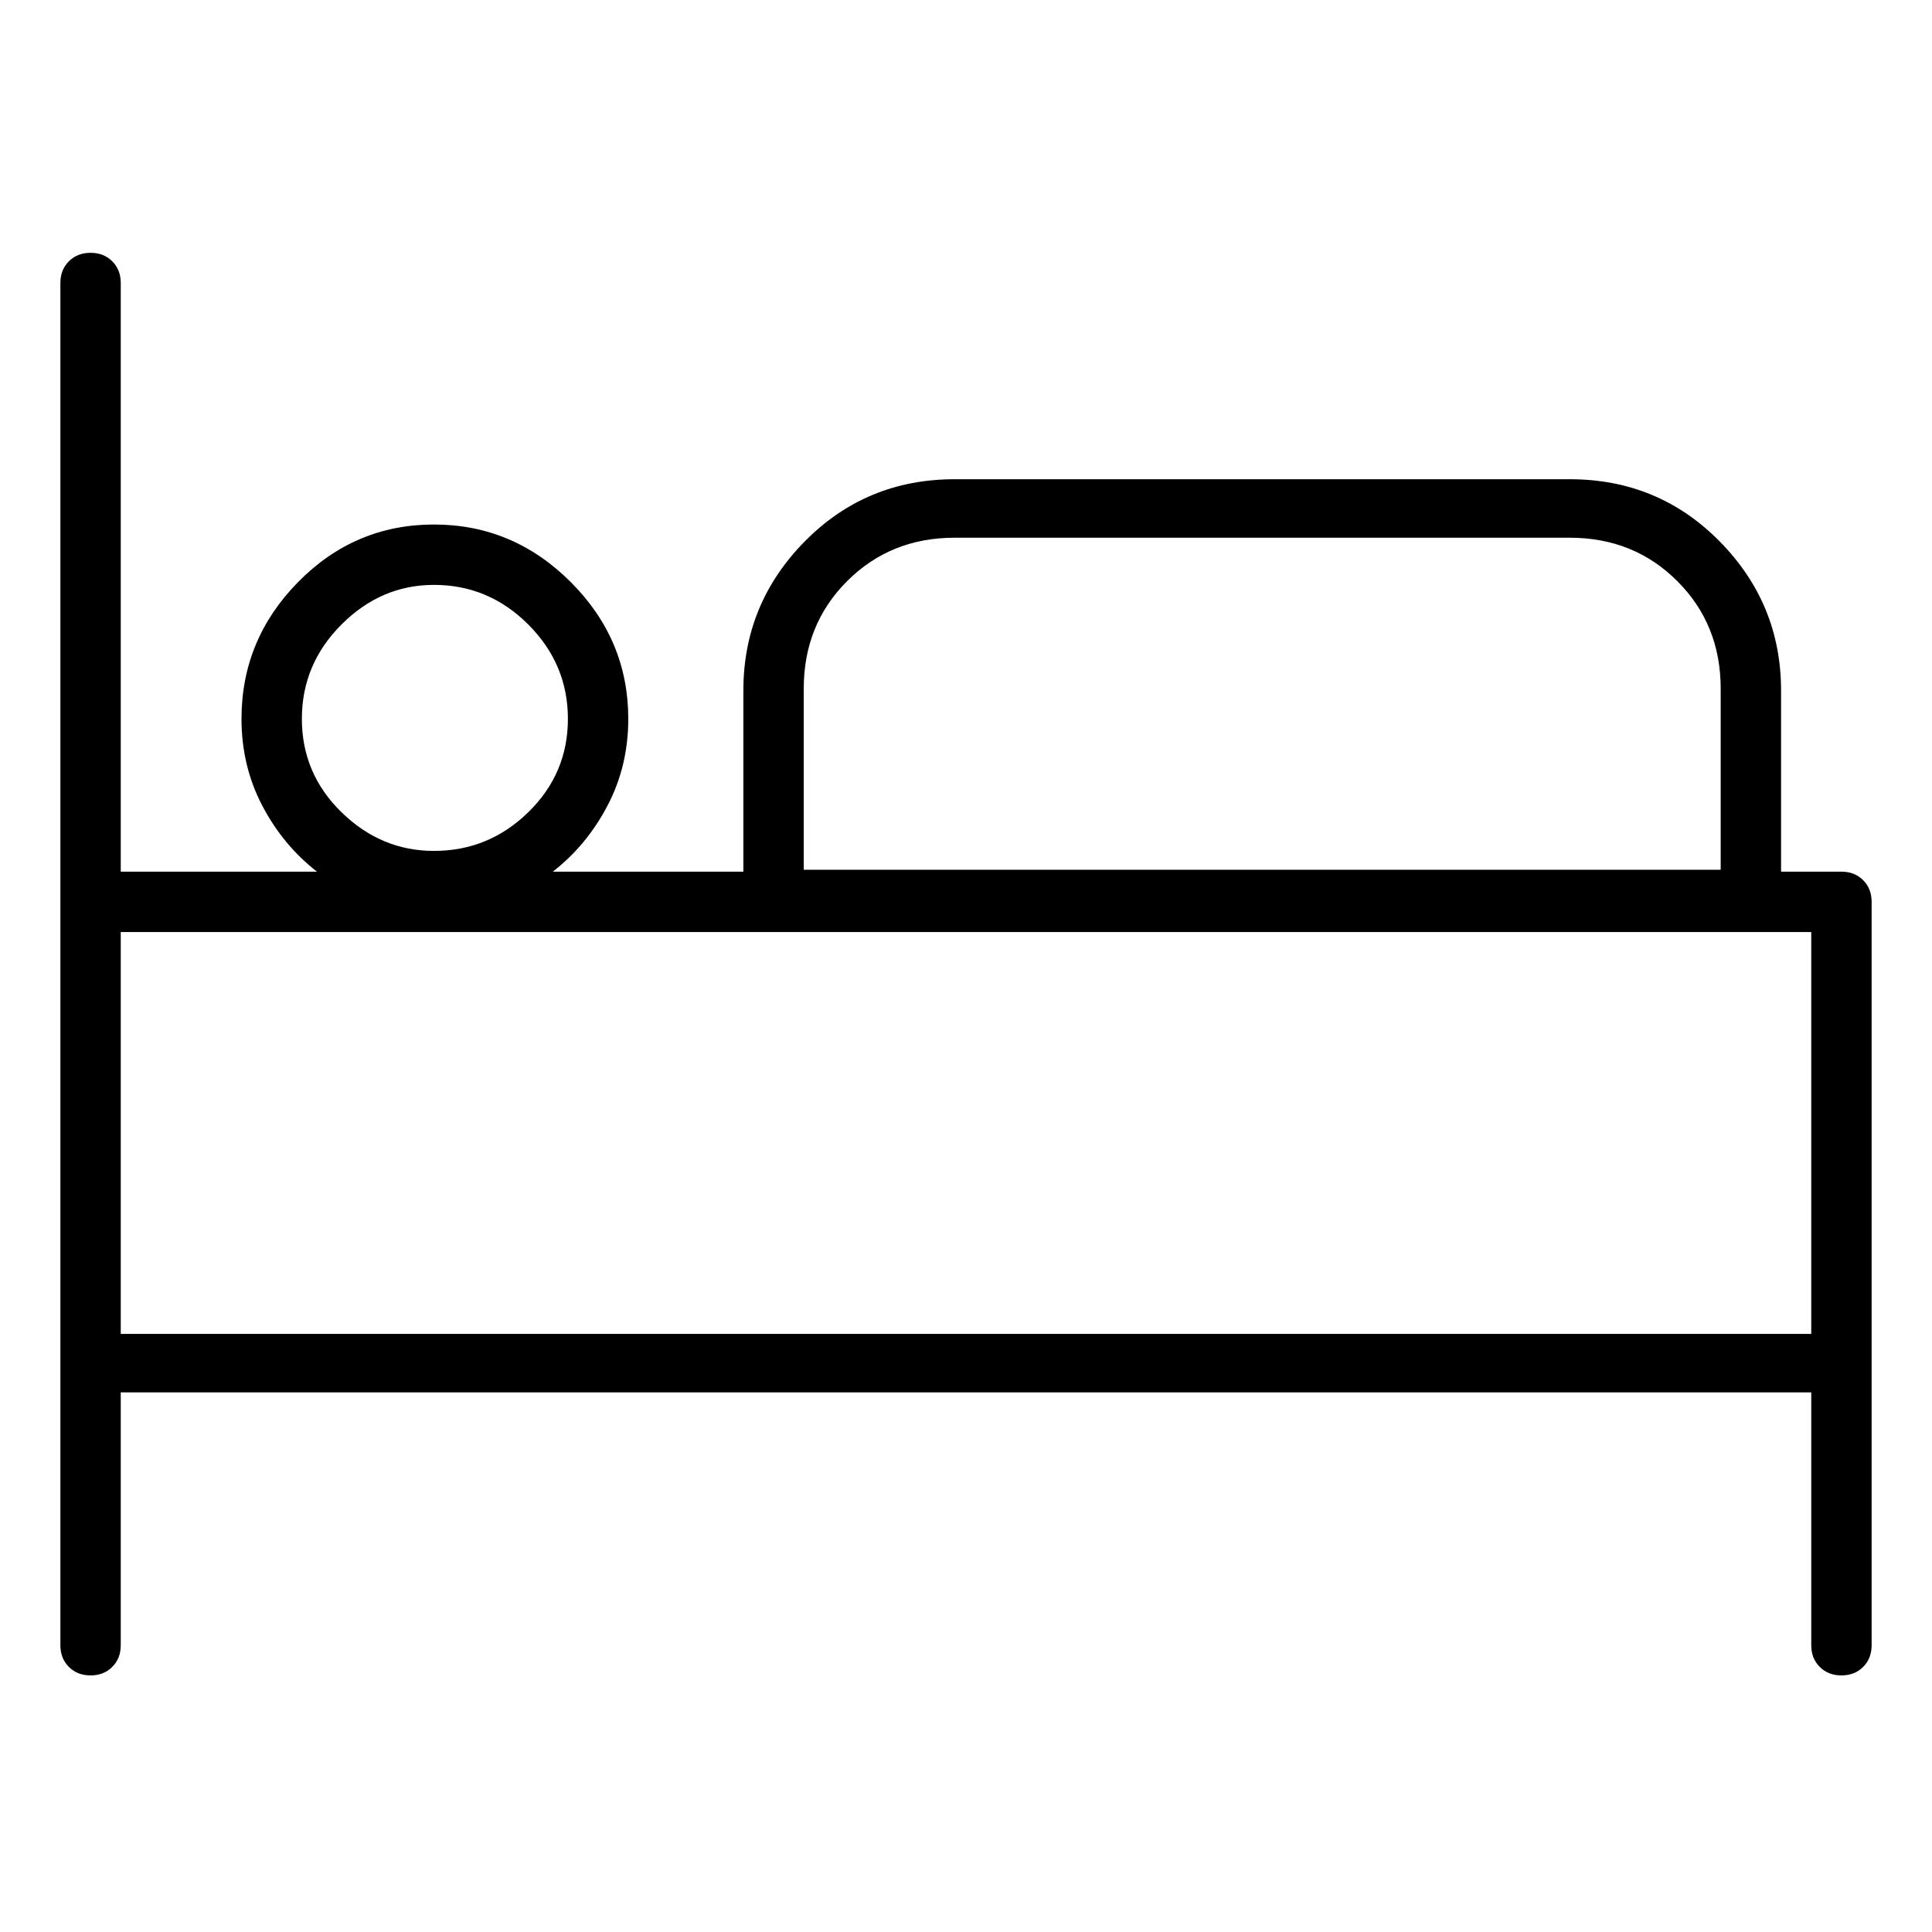<svg viewBox="0 0 1024 1024" xmlns="http://www.w3.org/2000/svg">
  <path transform="scale(1, -1) translate(0, -960)" fill="currentColor" d="M976 498h-32v96q0 46 -32.5 79t-79.5 33h-326q-47 0 -79.5 -33t-32.5 -79v-96h-101q18 14 29 35t11 46q0 42 -30.5 72.5t-72.5 30.5t-72 -30.5t-30 -72.5q0 -25 11 -46t29 -35h-104v312q0 7 -4.5 11.5t-11.5 4.5t-11.5 -4.5t-4.5 -11.5v-722q0 -7 4.5 -11.5t11.5 -4.5 t11.5 4.5t4.5 11.5v134h896v-134q0 -7 4.5 -11.5t11.5 -4.5t11.5 4.5t4.5 11.5v394q0 7 -4.5 11.5t-11.5 4.5zM230 650q29 0 50 -21t21 -50t-21 -49.5t-50 -20.5q-28 0 -49 20.5t-21 49.5t21 50t49 21zM426 595q0 34 23 57t57 23h326q34 0 57 -23t23 -57v-96h-486v96z M64 253v213h896v-213h-896z" />
</svg>